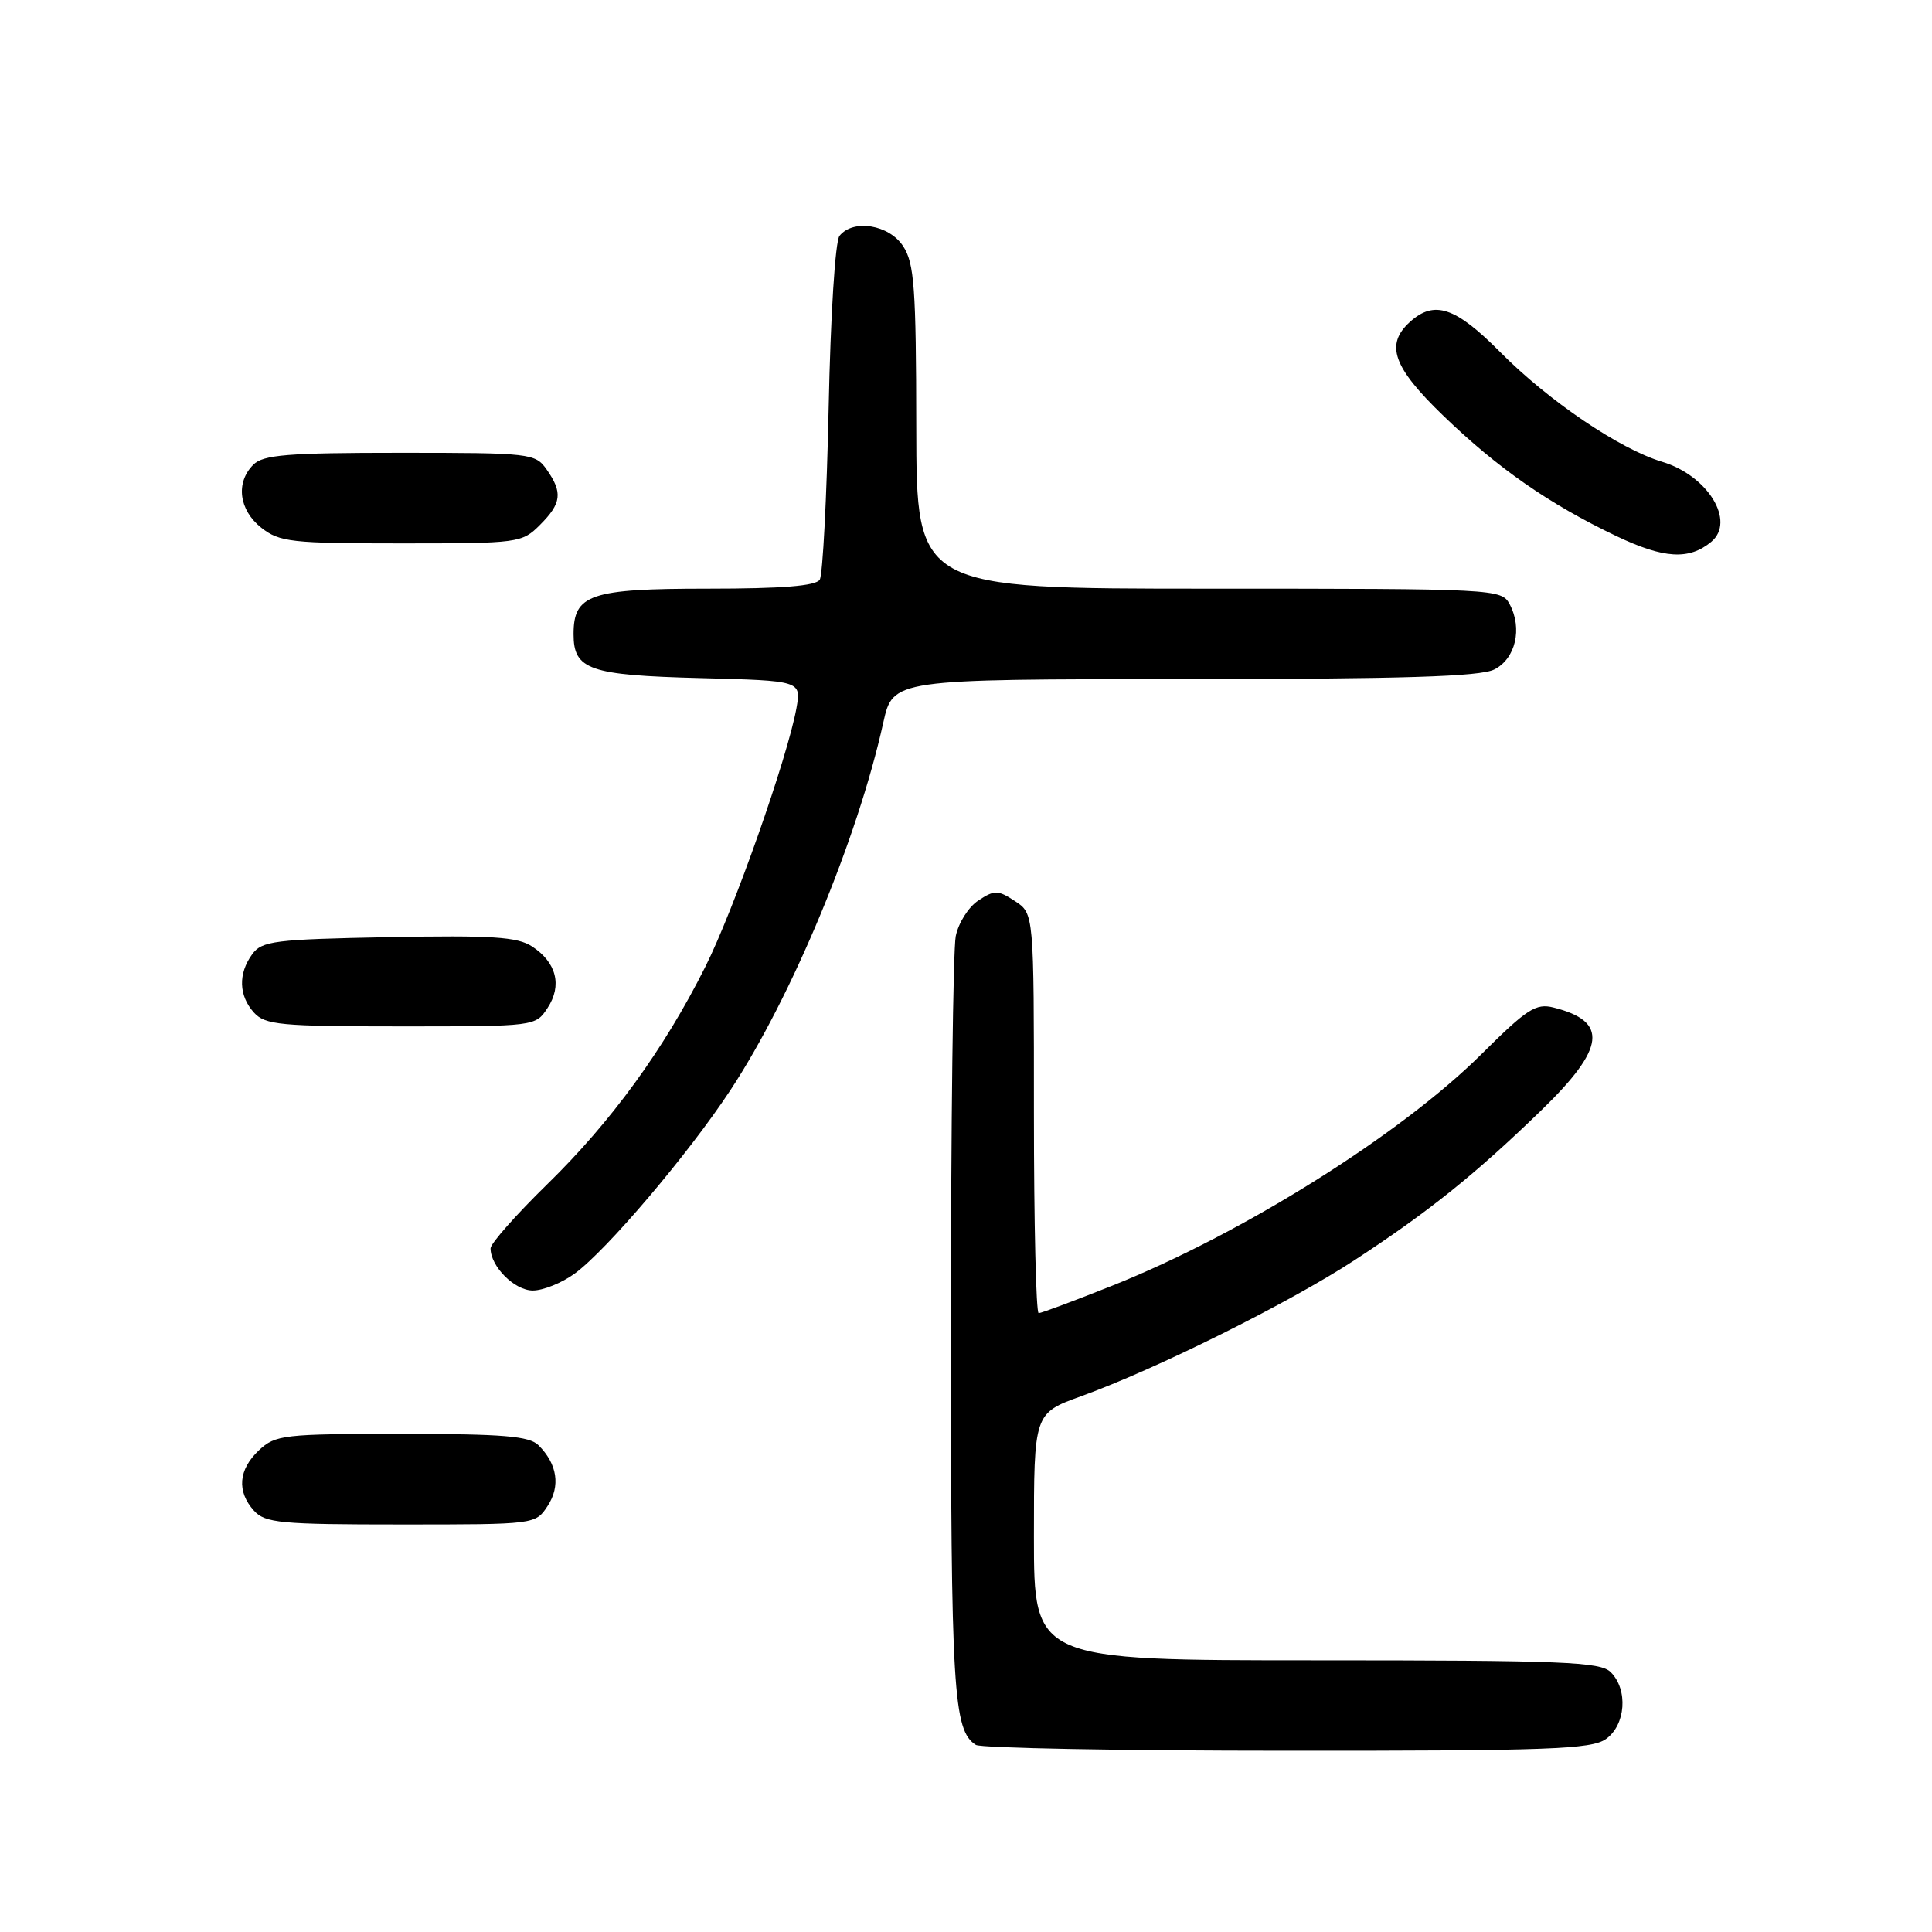 <?xml version="1.0" encoding="UTF-8" standalone="no"?>
<!DOCTYPE svg PUBLIC "-//W3C//DTD SVG 1.1//EN" "http://www.w3.org/Graphics/SVG/1.1/DTD/svg11.dtd" >
<svg xmlns="http://www.w3.org/2000/svg" xmlns:xlink="http://www.w3.org/1999/xlink" version="1.1" viewBox="0 0 256 256">
 <g >
 <path fill="currentColor"
d=" M 212.78 230.44 C 215.42 228.59 215.76 223.90 213.43 221.57 C 212.06 220.20 207.12 220.00 174.43 220.00 C 137.00 220.00 137.00 220.00 137.00 203.63 C 137.00 187.27 137.00 187.27 143.25 185.01 C 153.17 181.43 170.79 172.66 179.50 166.97 C 189.35 160.53 195.50 155.59 204.25 147.10 C 212.74 138.86 213.16 135.33 205.84 133.50 C 203.52 132.91 202.31 133.70 196.32 139.66 C 185.61 150.32 164.61 163.49 147.38 170.36 C 142.36 172.36 137.97 174.00 137.63 174.00 C 137.28 174.00 137.00 162.09 137.00 147.52 C 137.00 121.05 137.00 121.05 134.50 119.41 C 132.23 117.92 131.78 117.91 129.64 119.32 C 128.34 120.17 126.99 122.30 126.64 124.06 C 126.29 125.81 126.00 149.21 126.00 176.06 C 126.00 224.19 126.31 229.30 129.31 231.21 C 129.97 231.63 148.51 231.98 170.53 231.98 C 205.15 232.00 210.85 231.79 212.78 230.44 Z  M 72.56 199.55 C 74.29 196.91 73.85 194.00 71.36 191.51 C 70.14 190.29 66.71 190.00 53.24 190.00 C 37.56 190.00 36.50 190.12 34.31 192.17 C 31.59 194.73 31.35 197.63 33.65 200.17 C 35.14 201.81 37.14 202.00 53.13 202.00 C 70.94 202.00 70.95 202.00 72.56 199.55 Z  M 76.16 168.75 C 80.39 165.66 91.18 152.95 96.75 144.50 C 104.90 132.14 113.62 111.21 117.04 95.75 C 118.32 90.00 118.32 90.00 156.91 89.99 C 185.90 89.97 196.12 89.66 198.00 88.71 C 200.82 87.29 201.76 83.28 200.03 80.05 C 198.95 78.04 198.22 78.00 160.18 78.00 C 121.44 78.00 121.44 78.00 121.41 56.62 C 121.39 38.13 121.15 34.88 119.67 32.62 C 117.80 29.76 113.05 28.99 111.24 31.25 C 110.67 31.96 110.05 41.83 109.80 54.06 C 109.55 65.91 109.02 76.15 108.62 76.81 C 108.10 77.64 103.62 78.00 93.77 78.00 C 78.19 78.00 76.00 78.75 76.00 84.03 C 76.00 88.75 78.08 89.47 92.74 89.85 C 106.18 90.20 106.18 90.20 105.53 93.85 C 104.34 100.41 97.24 120.58 93.45 128.12 C 87.97 139.05 80.99 148.64 72.53 156.90 C 68.39 160.95 65.00 164.78 65.00 165.41 C 65.00 167.82 68.18 171.00 70.60 171.00 C 71.96 171.00 74.47 169.99 76.16 168.75 Z  M 72.56 133.55 C 74.51 130.58 73.74 127.53 70.50 125.41 C 68.56 124.14 65.19 123.92 51.49 124.18 C 36.36 124.47 34.70 124.68 33.42 126.44 C 31.54 129.02 31.63 131.93 33.65 134.17 C 35.14 135.81 37.14 136.00 53.13 136.00 C 70.94 136.00 70.95 136.00 72.56 133.55 Z  M 226.74 71.80 C 230.02 69.08 226.30 63.01 220.24 61.19 C 214.61 59.50 205.21 53.14 198.77 46.64 C 192.85 40.67 190.05 39.74 186.83 42.65 C 183.51 45.66 184.57 48.65 191.25 55.09 C 198.46 62.05 205.26 66.78 214.19 71.04 C 220.47 74.03 223.81 74.23 226.74 71.80 Z  M 71.55 69.55 C 74.41 66.69 74.58 65.27 72.44 62.22 C 70.93 60.07 70.35 60.00 53.01 60.00 C 38.10 60.00 34.88 60.26 33.57 61.57 C 31.19 63.95 31.66 67.58 34.63 69.93 C 37.05 71.83 38.60 72.00 53.18 72.00 C 68.74 72.00 69.15 71.95 71.55 69.55 Z "/>
</g>
</svg>